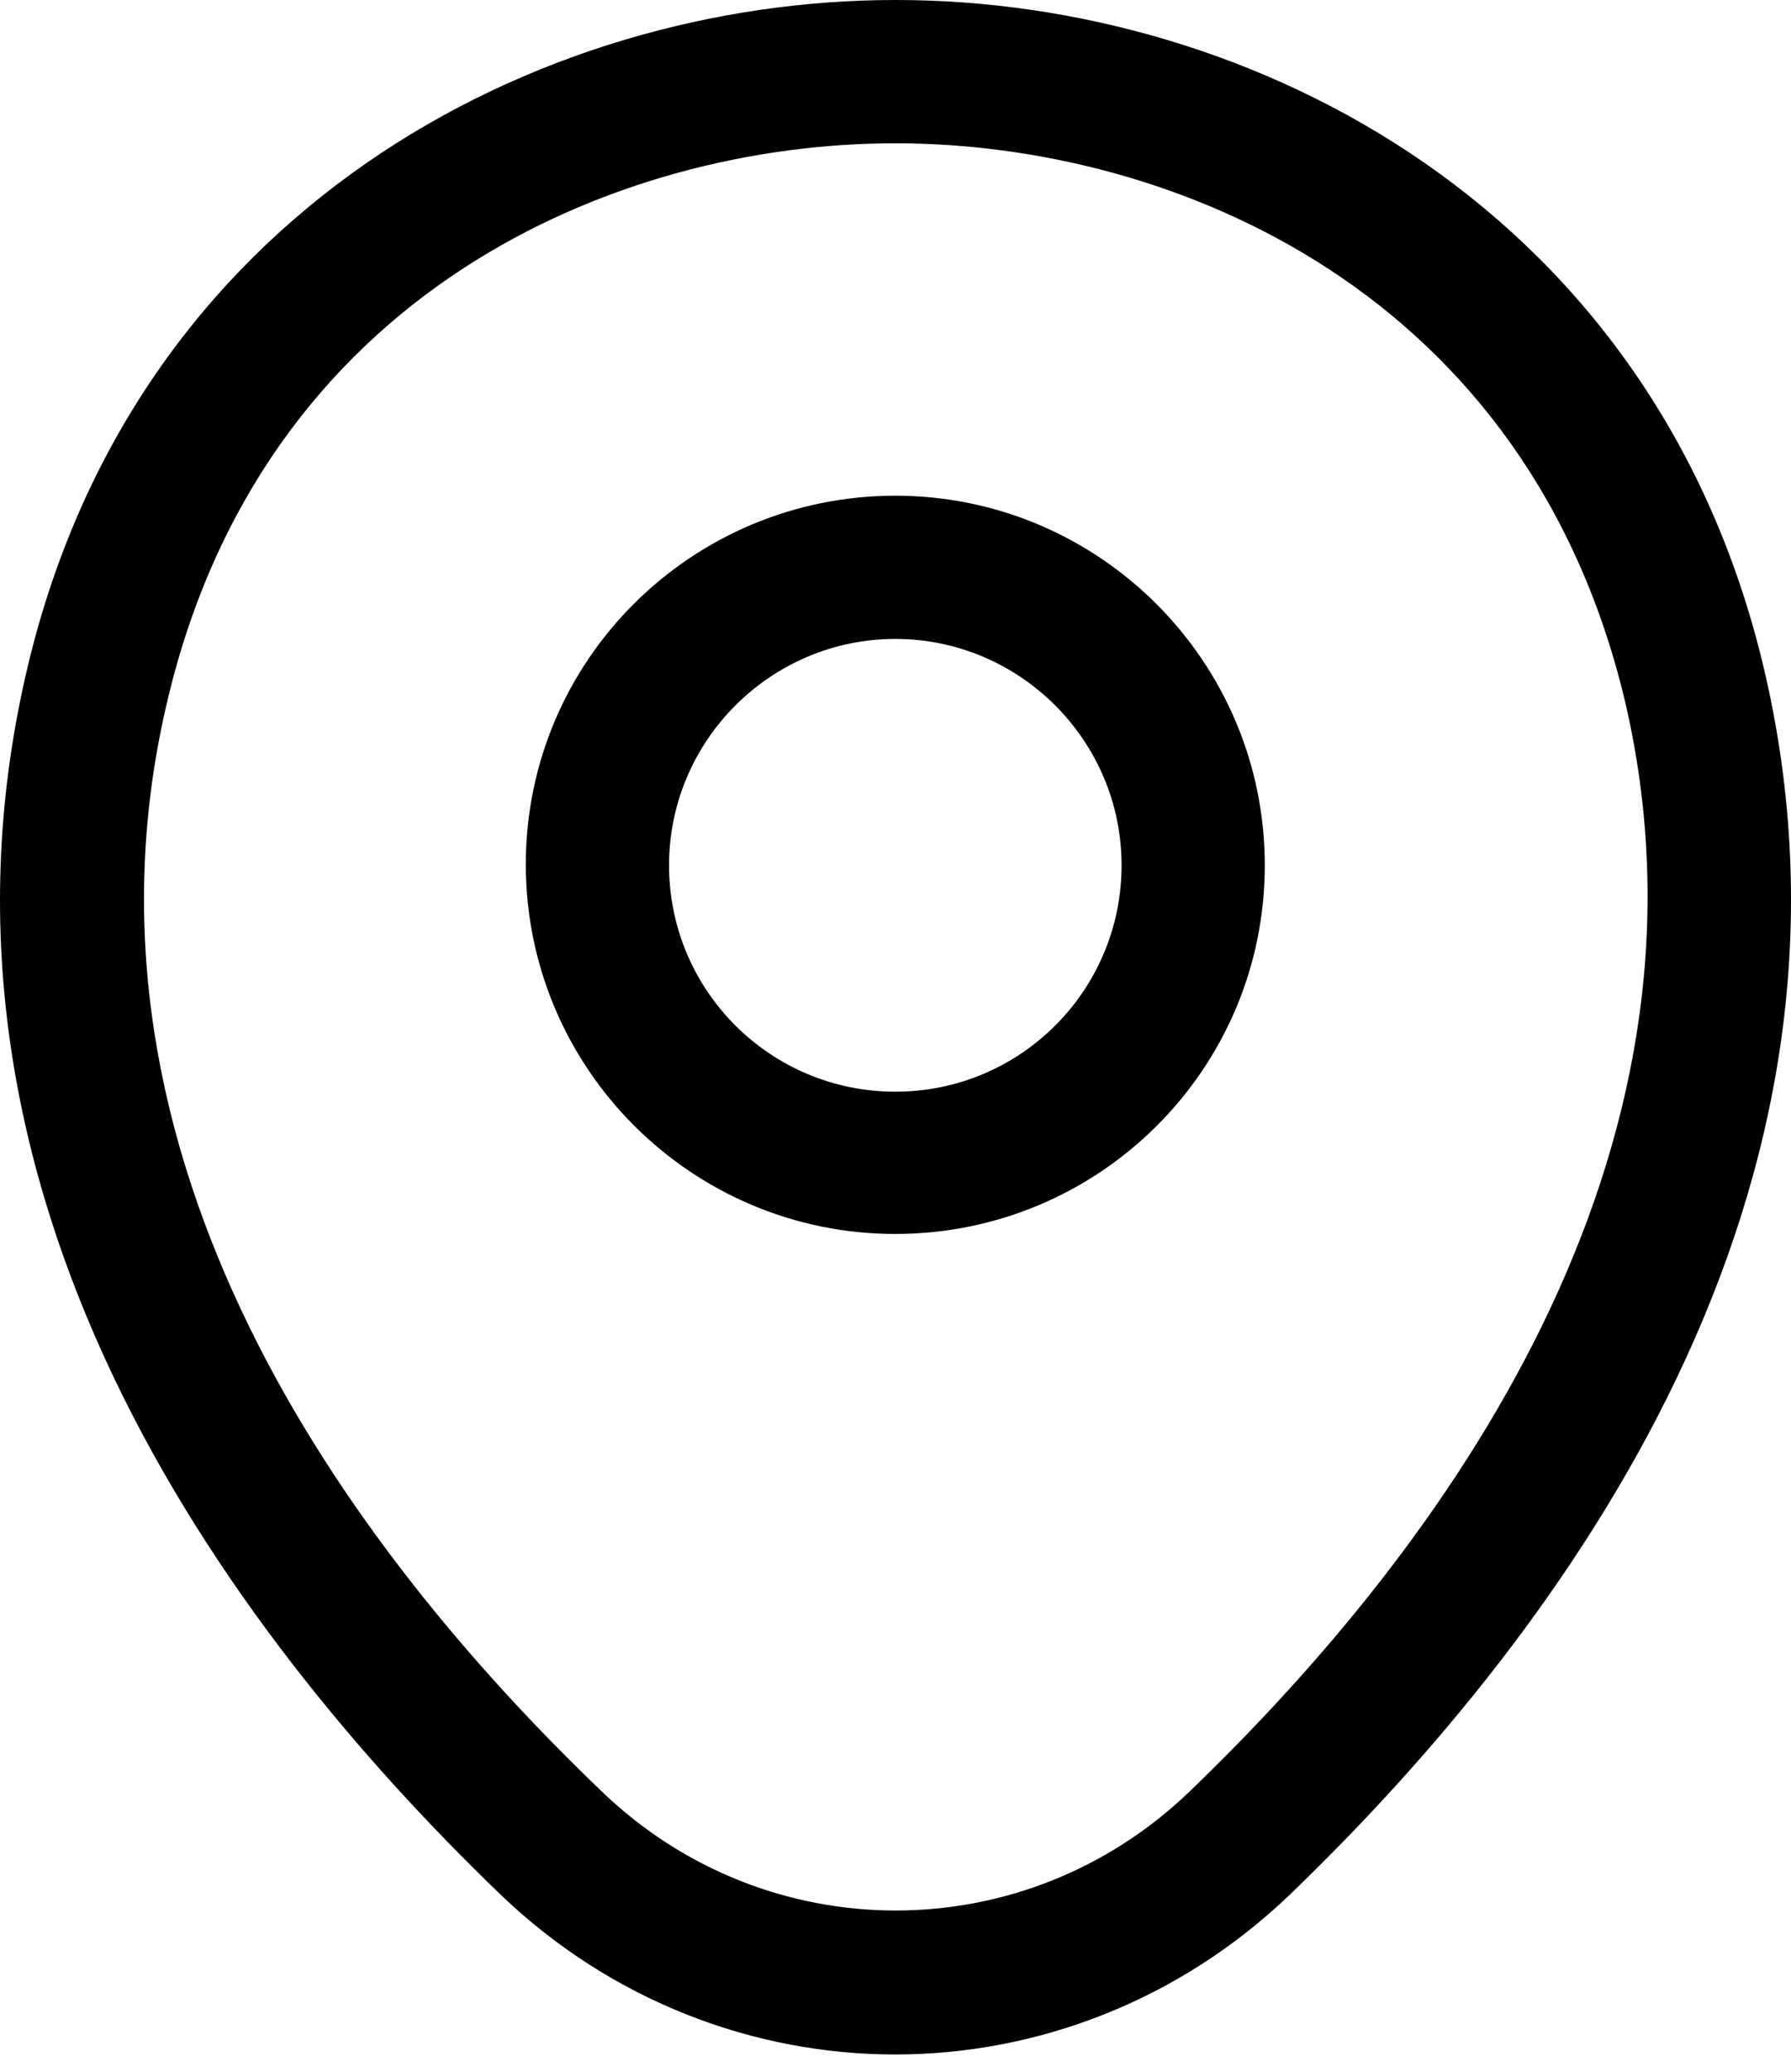 <svg width="32" height="37" viewBox="0 0 32 37" fill="none" xmlns="http://www.w3.org/2000/svg">
<g id="&#240;&#159;&#166;&#134; icon &#34;location&#34;">
<g id="Group">
<path id="Vector" d="M15.997 22.038C12.363 22.038 9.395 19.087 9.395 15.437C9.395 11.787 12.363 8.853 15.997 8.853C19.63 8.853 22.598 11.804 22.598 15.454C22.598 19.104 19.63 22.038 15.997 22.038ZM15.997 11.411C13.779 11.411 11.954 13.219 11.954 15.454C11.954 17.689 13.762 19.497 15.997 19.497C18.231 19.497 20.039 17.689 20.039 15.454C20.039 13.219 18.214 11.411 15.997 11.411Z" fill="black"/>
<path id="Vector_2" d="M15.995 36.692C13.47 36.692 10.928 35.737 8.95 33.843C3.918 28.999 -1.643 21.271 0.455 12.077C2.348 3.736 9.632 0 15.995 0H16.012C22.375 0 29.658 3.736 31.552 12.094C33.633 21.288 28.072 28.999 23.04 33.843C21.061 35.737 18.519 36.692 15.995 36.692ZM15.995 2.559C11.031 2.559 4.651 5.203 2.962 12.64C1.12 20.674 6.169 27.6 10.741 31.984C13.692 34.833 18.315 34.833 21.266 31.984C25.82 27.6 30.869 20.674 29.061 12.64C27.355 5.203 20.959 2.559 15.995 2.559Z" fill="black"/>
</g>
</g>
</svg>
